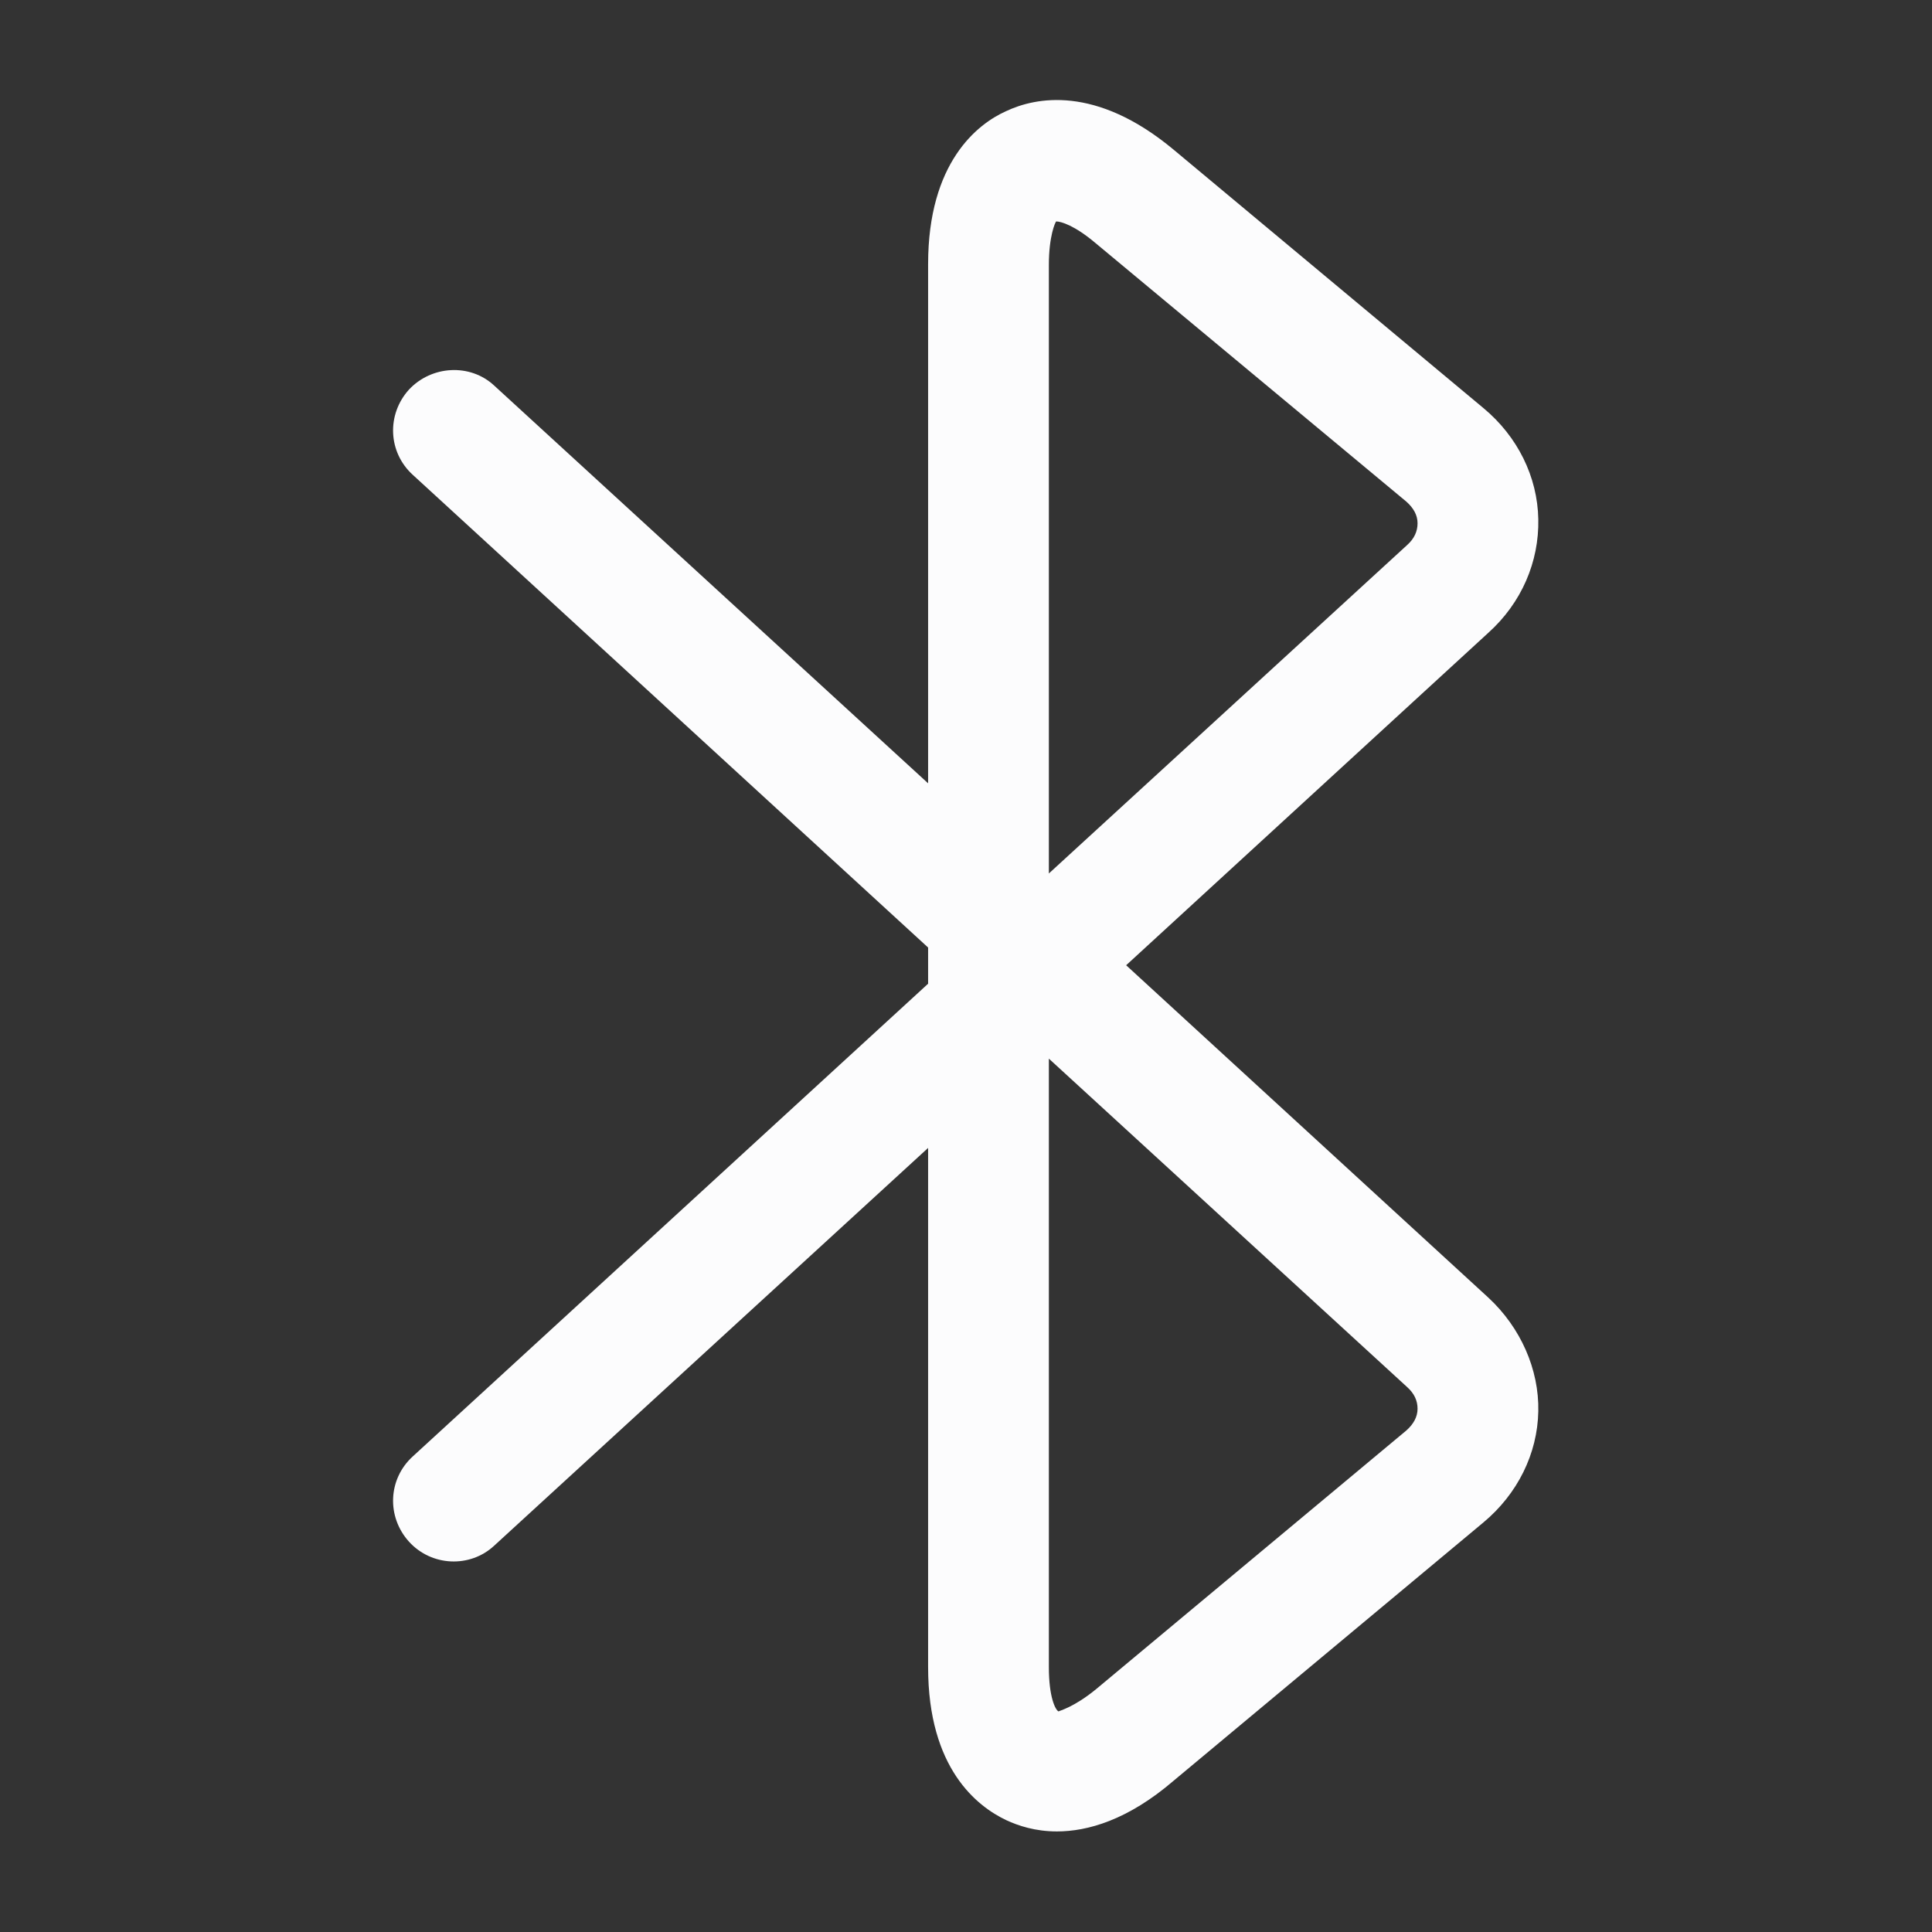 <svg width="18" height="18" viewBox="0 0 18 18" fill="none" xmlns="http://www.w3.org/2000/svg">
<rect x="0" y="0" width="18" height="18" fill="#333333" stroke="none"/>
<path d="M9.847 17.063C9.645 17.063 9.487 17.01 9.375 16.958C9.105 16.83 8.647 16.478 8.647 15.533V10.695L4.605 14.4C4.38 14.61 4.02 14.595 3.81 14.363C3.6 14.13 3.615 13.778 3.847 13.568L8.647 9.165V8.828L3.847 4.425C3.615 4.215 3.6 3.863 3.81 3.63C4.02 3.405 4.38 3.383 4.605 3.593L8.647 7.298V2.46C8.647 1.515 9.105 1.155 9.375 1.035C9.645 0.908 10.207 0.788 10.935 1.395L13.822 3.803C14.137 4.065 14.325 4.44 14.332 4.838C14.34 5.235 14.175 5.618 13.867 5.895L10.492 8.993L13.867 12.09C14.167 12.368 14.34 12.758 14.332 13.148C14.325 13.545 14.137 13.92 13.822 14.183L10.935 16.59C10.507 16.958 10.132 17.063 9.847 17.063ZM9.772 9.863V15.533C9.772 15.81 9.832 15.93 9.862 15.945C9.87 15.938 10.005 15.908 10.215 15.735L13.102 13.328C13.17 13.268 13.207 13.2 13.207 13.125C13.207 13.05 13.177 12.983 13.11 12.923L9.772 9.863ZM9.84 2.063C9.832 2.07 9.772 2.198 9.772 2.468V8.138L13.11 5.078C13.177 5.018 13.207 4.95 13.207 4.875C13.207 4.8 13.17 4.733 13.102 4.673L10.207 2.265C10.012 2.1 9.885 2.063 9.84 2.063Z" fill="#FCFCFD"/>
</svg>
